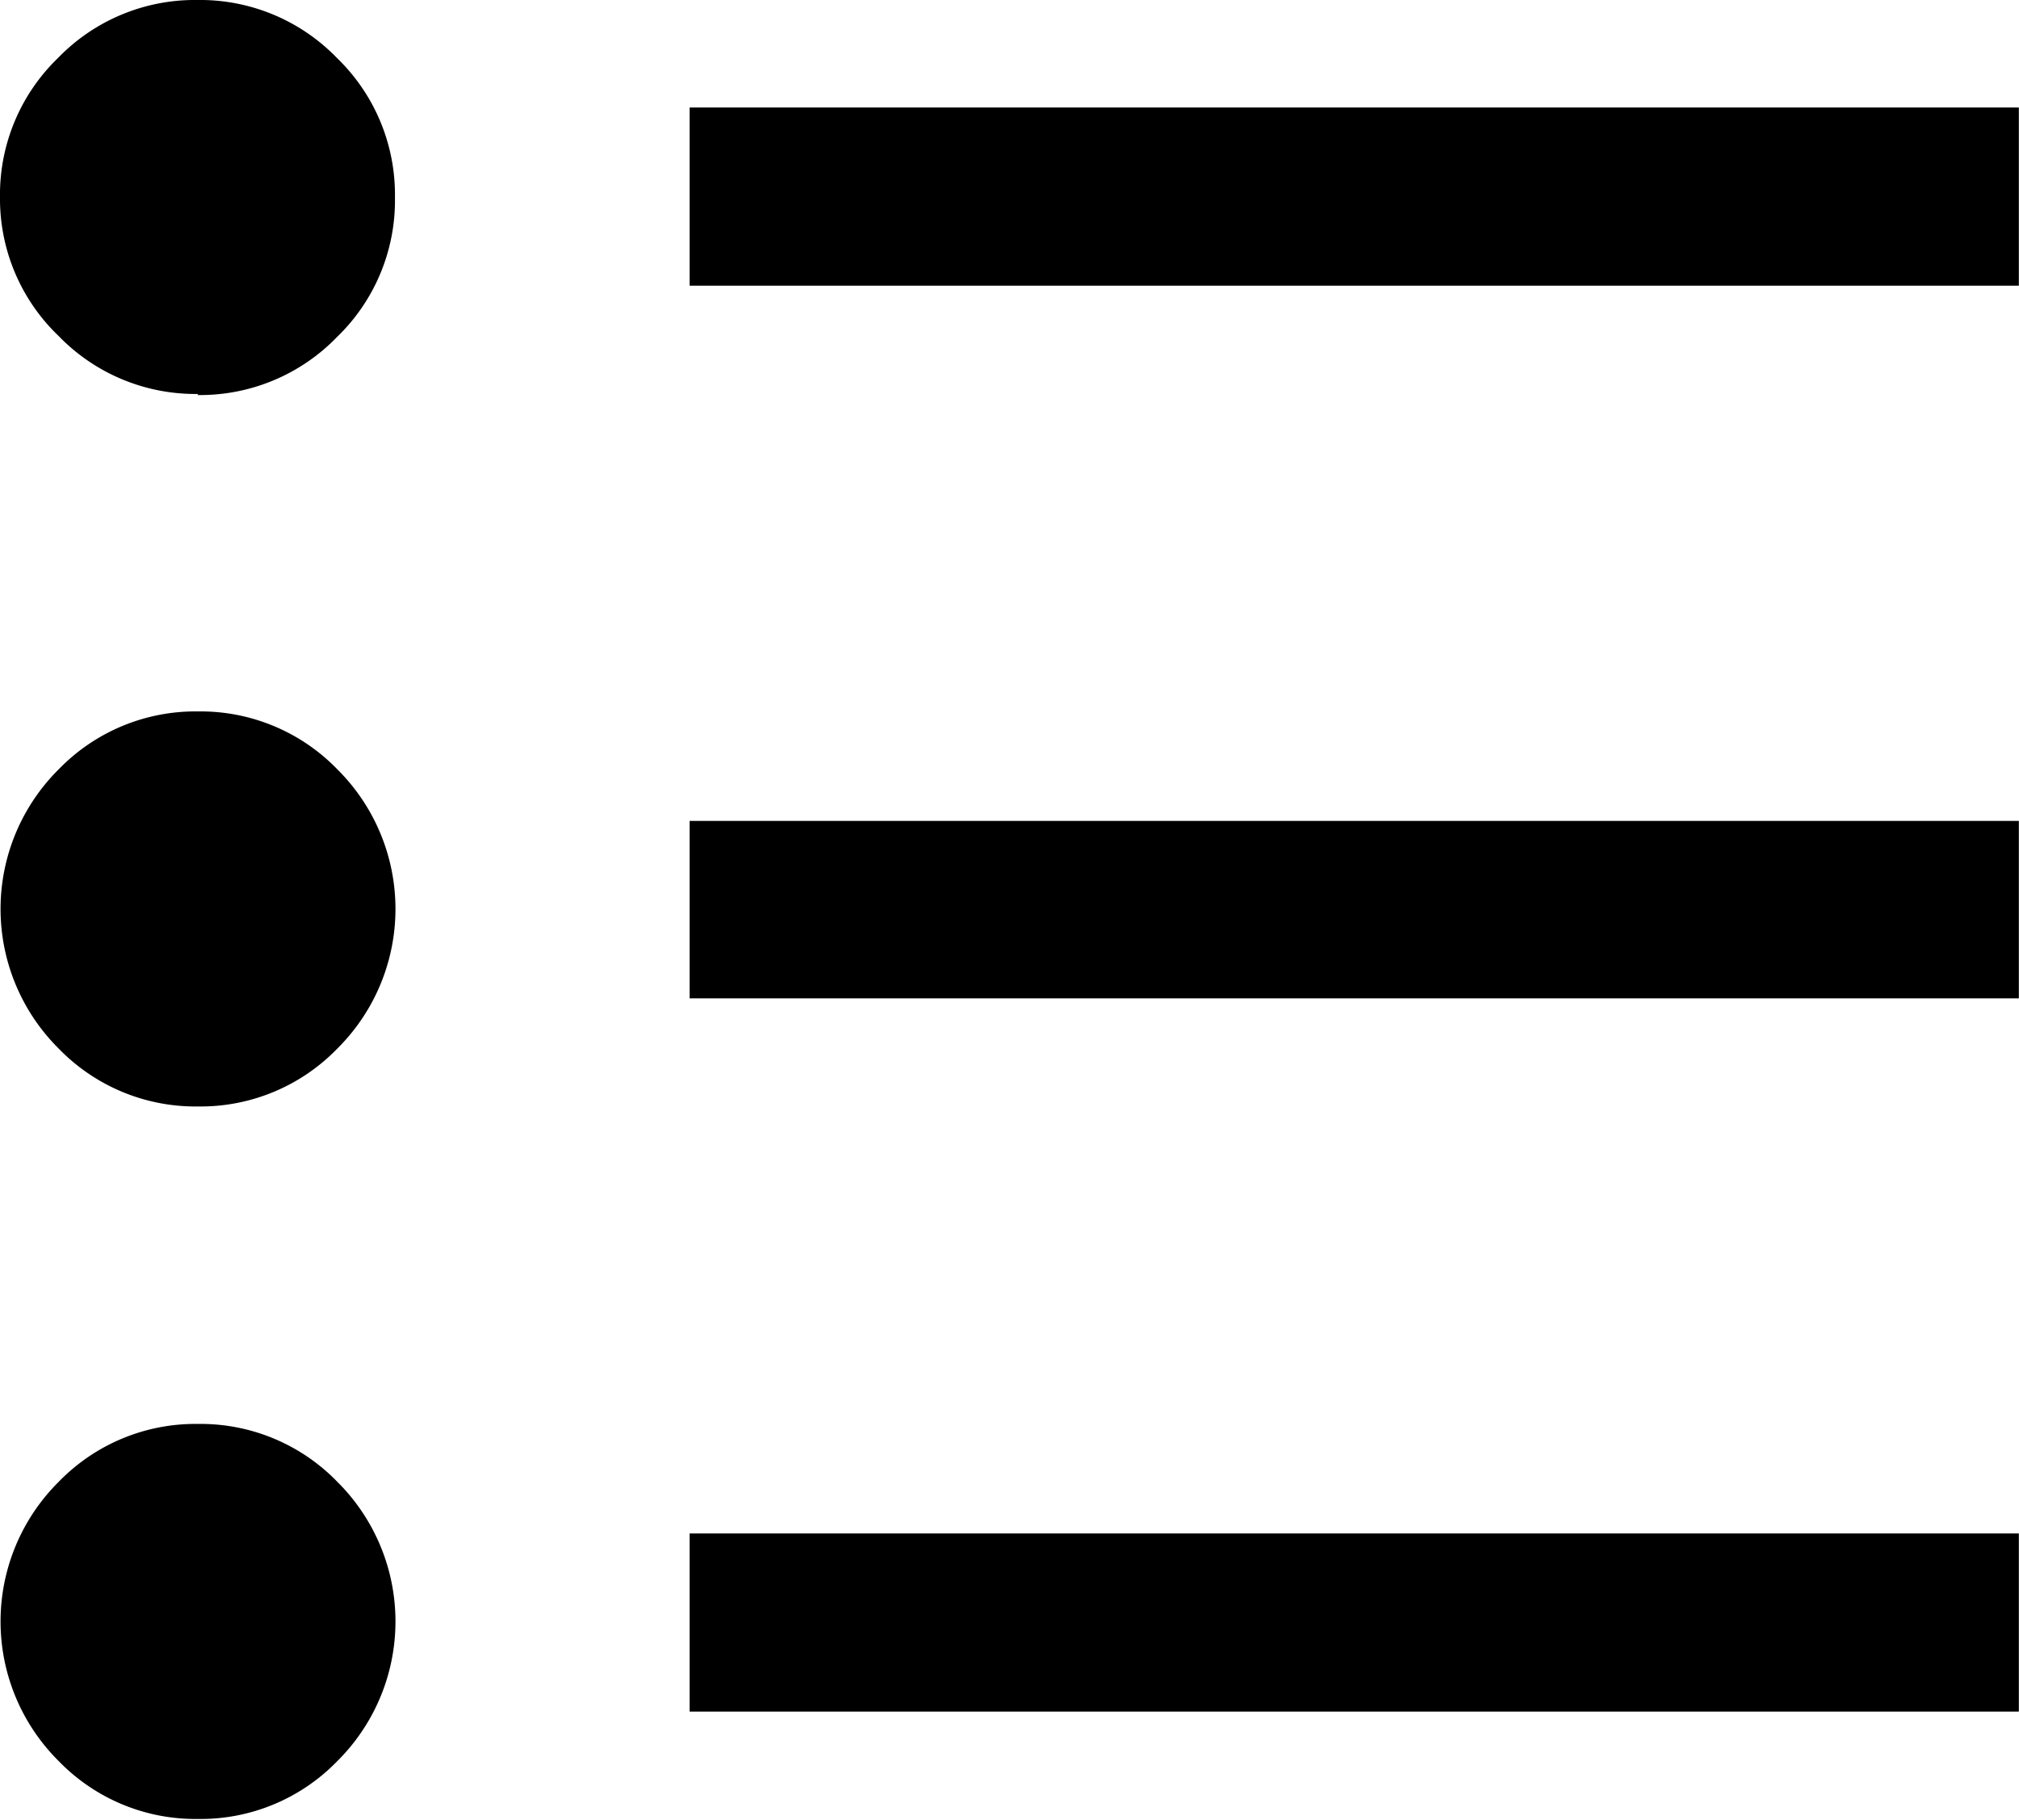 <svg xmlns="http://www.w3.org/2000/svg" xmlns:xlink="http://www.w3.org/1999/xlink" width="13.143" height="11.849" viewBox="0 0 13.143 11.849">
  <defs>
    <clipPath id="clip-path">
      <rect id="Rectángulo_150071" data-name="Rectángulo 150071" width="13.143" height="11.849" fill="none"/>
    </clipPath>
  </defs>
  <g id="Grupo_195514" data-name="Grupo 195514" clip-path="url(#clip-path)">
    <path id="Trazado_46628" data-name="Trazado 46628" d="M4.489,11.144V9.984h8.653v1.16H4.489m0-4.639V5.345h8.653V6.5H4.489m0-5.8h8.653v1.16H4.489Zm-3.2,11.143a1.239,1.239,0,0,1-.908-.378,1.281,1.281,0,0,1,0-1.816,1.239,1.239,0,0,1,.908-.378,1.239,1.239,0,0,1,.908.378,1.281,1.281,0,0,1,0,1.816,1.239,1.239,0,0,1-.908.378m0-4.639a1.239,1.239,0,0,1-.908-.378,1.281,1.281,0,0,1,0-1.816,1.239,1.239,0,0,1,.908-.378,1.239,1.239,0,0,1,.908.378,1.281,1.281,0,0,1,0,1.816,1.239,1.239,0,0,1-.908.378m0-4.639a1.239,1.239,0,0,1-.908-.378A1.235,1.235,0,0,1,0,1.286,1.237,1.237,0,0,1,.377.378,1.239,1.239,0,0,1,1.286,0a1.239,1.239,0,0,1,.908.378,1.237,1.237,0,0,1,.377.908,1.235,1.235,0,0,1-.377.908,1.239,1.239,0,0,1-.908.378" transform="translate(0 0)"/>
  </g>
</svg>
